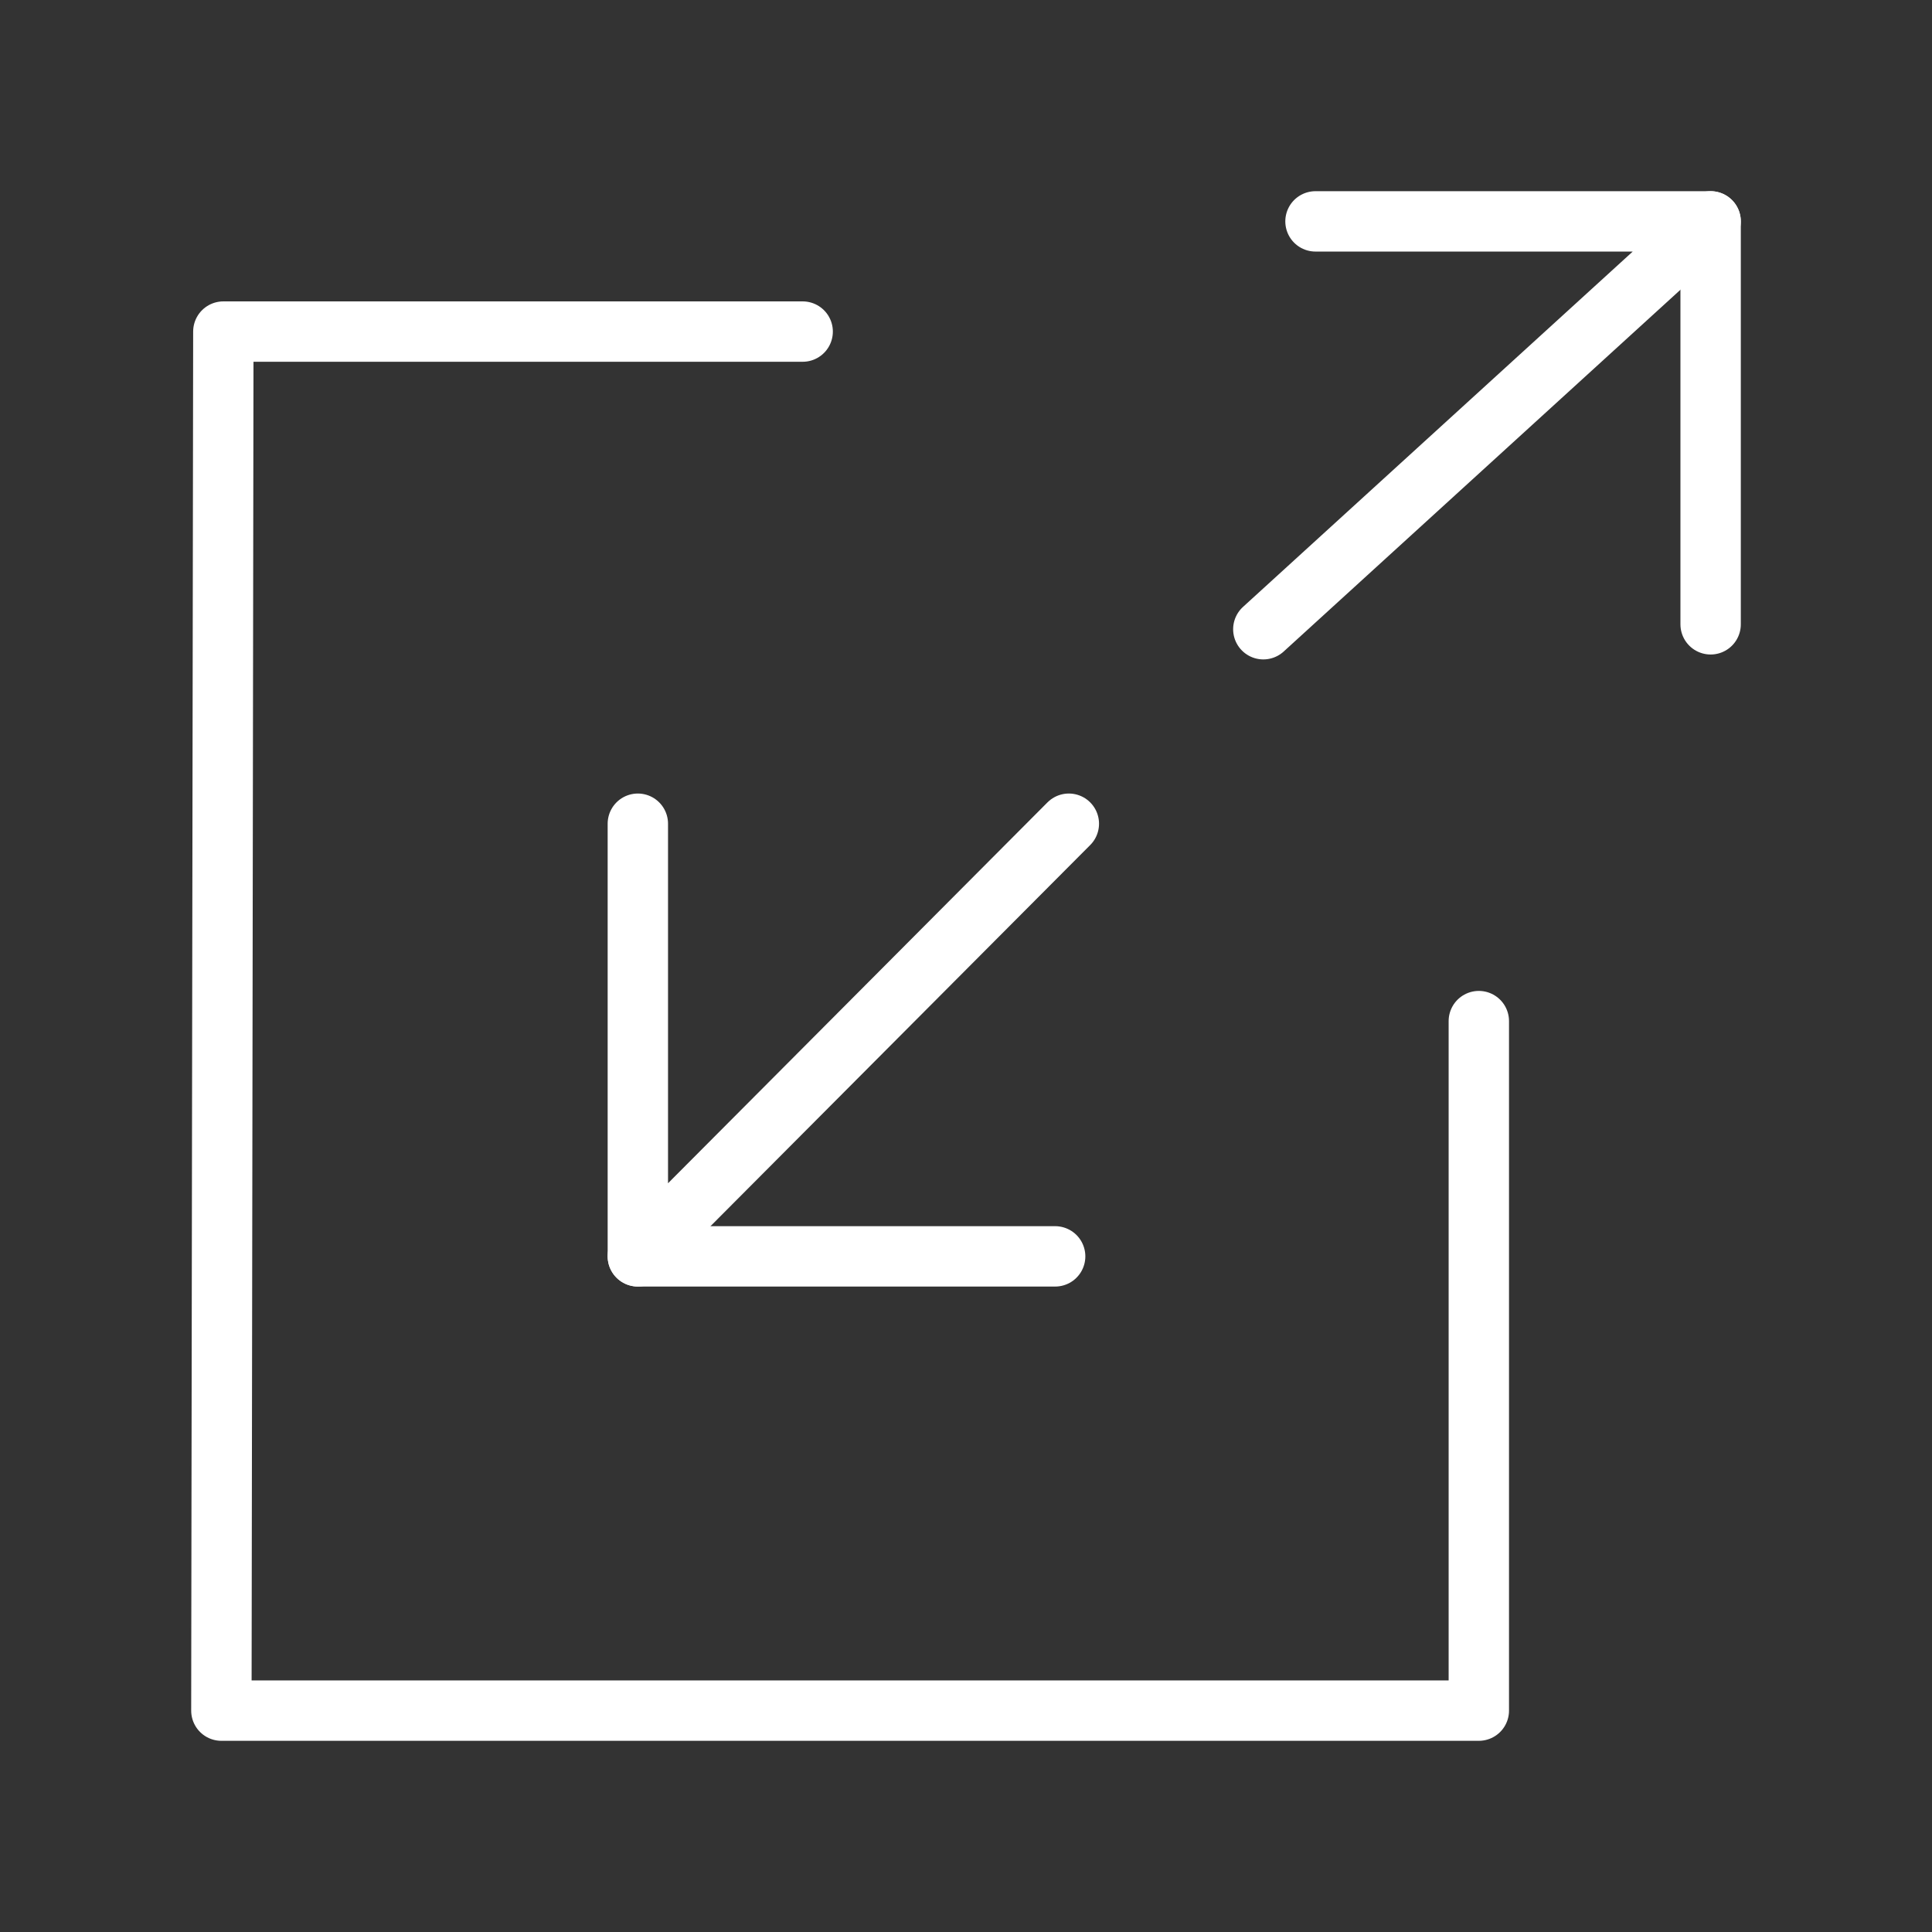 <ns0:svg xmlns:ns0="http://www.w3.org/2000/svg" id="a" viewBox="0 0 48 48" style="stroke-width:1.5px"><ns0:rect x="0" y="0" width="48" height="48" fill="#333333" stroke="none"/><ns0:defs style="stroke-width:1.5px"><ns0:style style="stroke-width:1.5px">.b{fill:none;stroke:#fff;stroke-linecap:round;stroke-linejoin:round;}</ns0:style></ns0:defs><ns0:path class="b" d="m36.741,25.369v17.131H5.5l.049-34.262h14.393" style="stroke-width:1.5px" /><ns0:path class="b" d="m15.847,20.465v10.748l10.708-10.748" style="stroke-width:1.5px" /><ns0:path class="b" d="m15.847,31.214h10.368" style="stroke-width:1.5px" /><ns0:path class="b" d="m32.683,5.5h9.817l-11.113,10.133" style="stroke-width:1.5px" /><ns0:path class="b" d="m42.5,15.511V5.5" style="stroke-width:1.5px" /></ns0:svg>